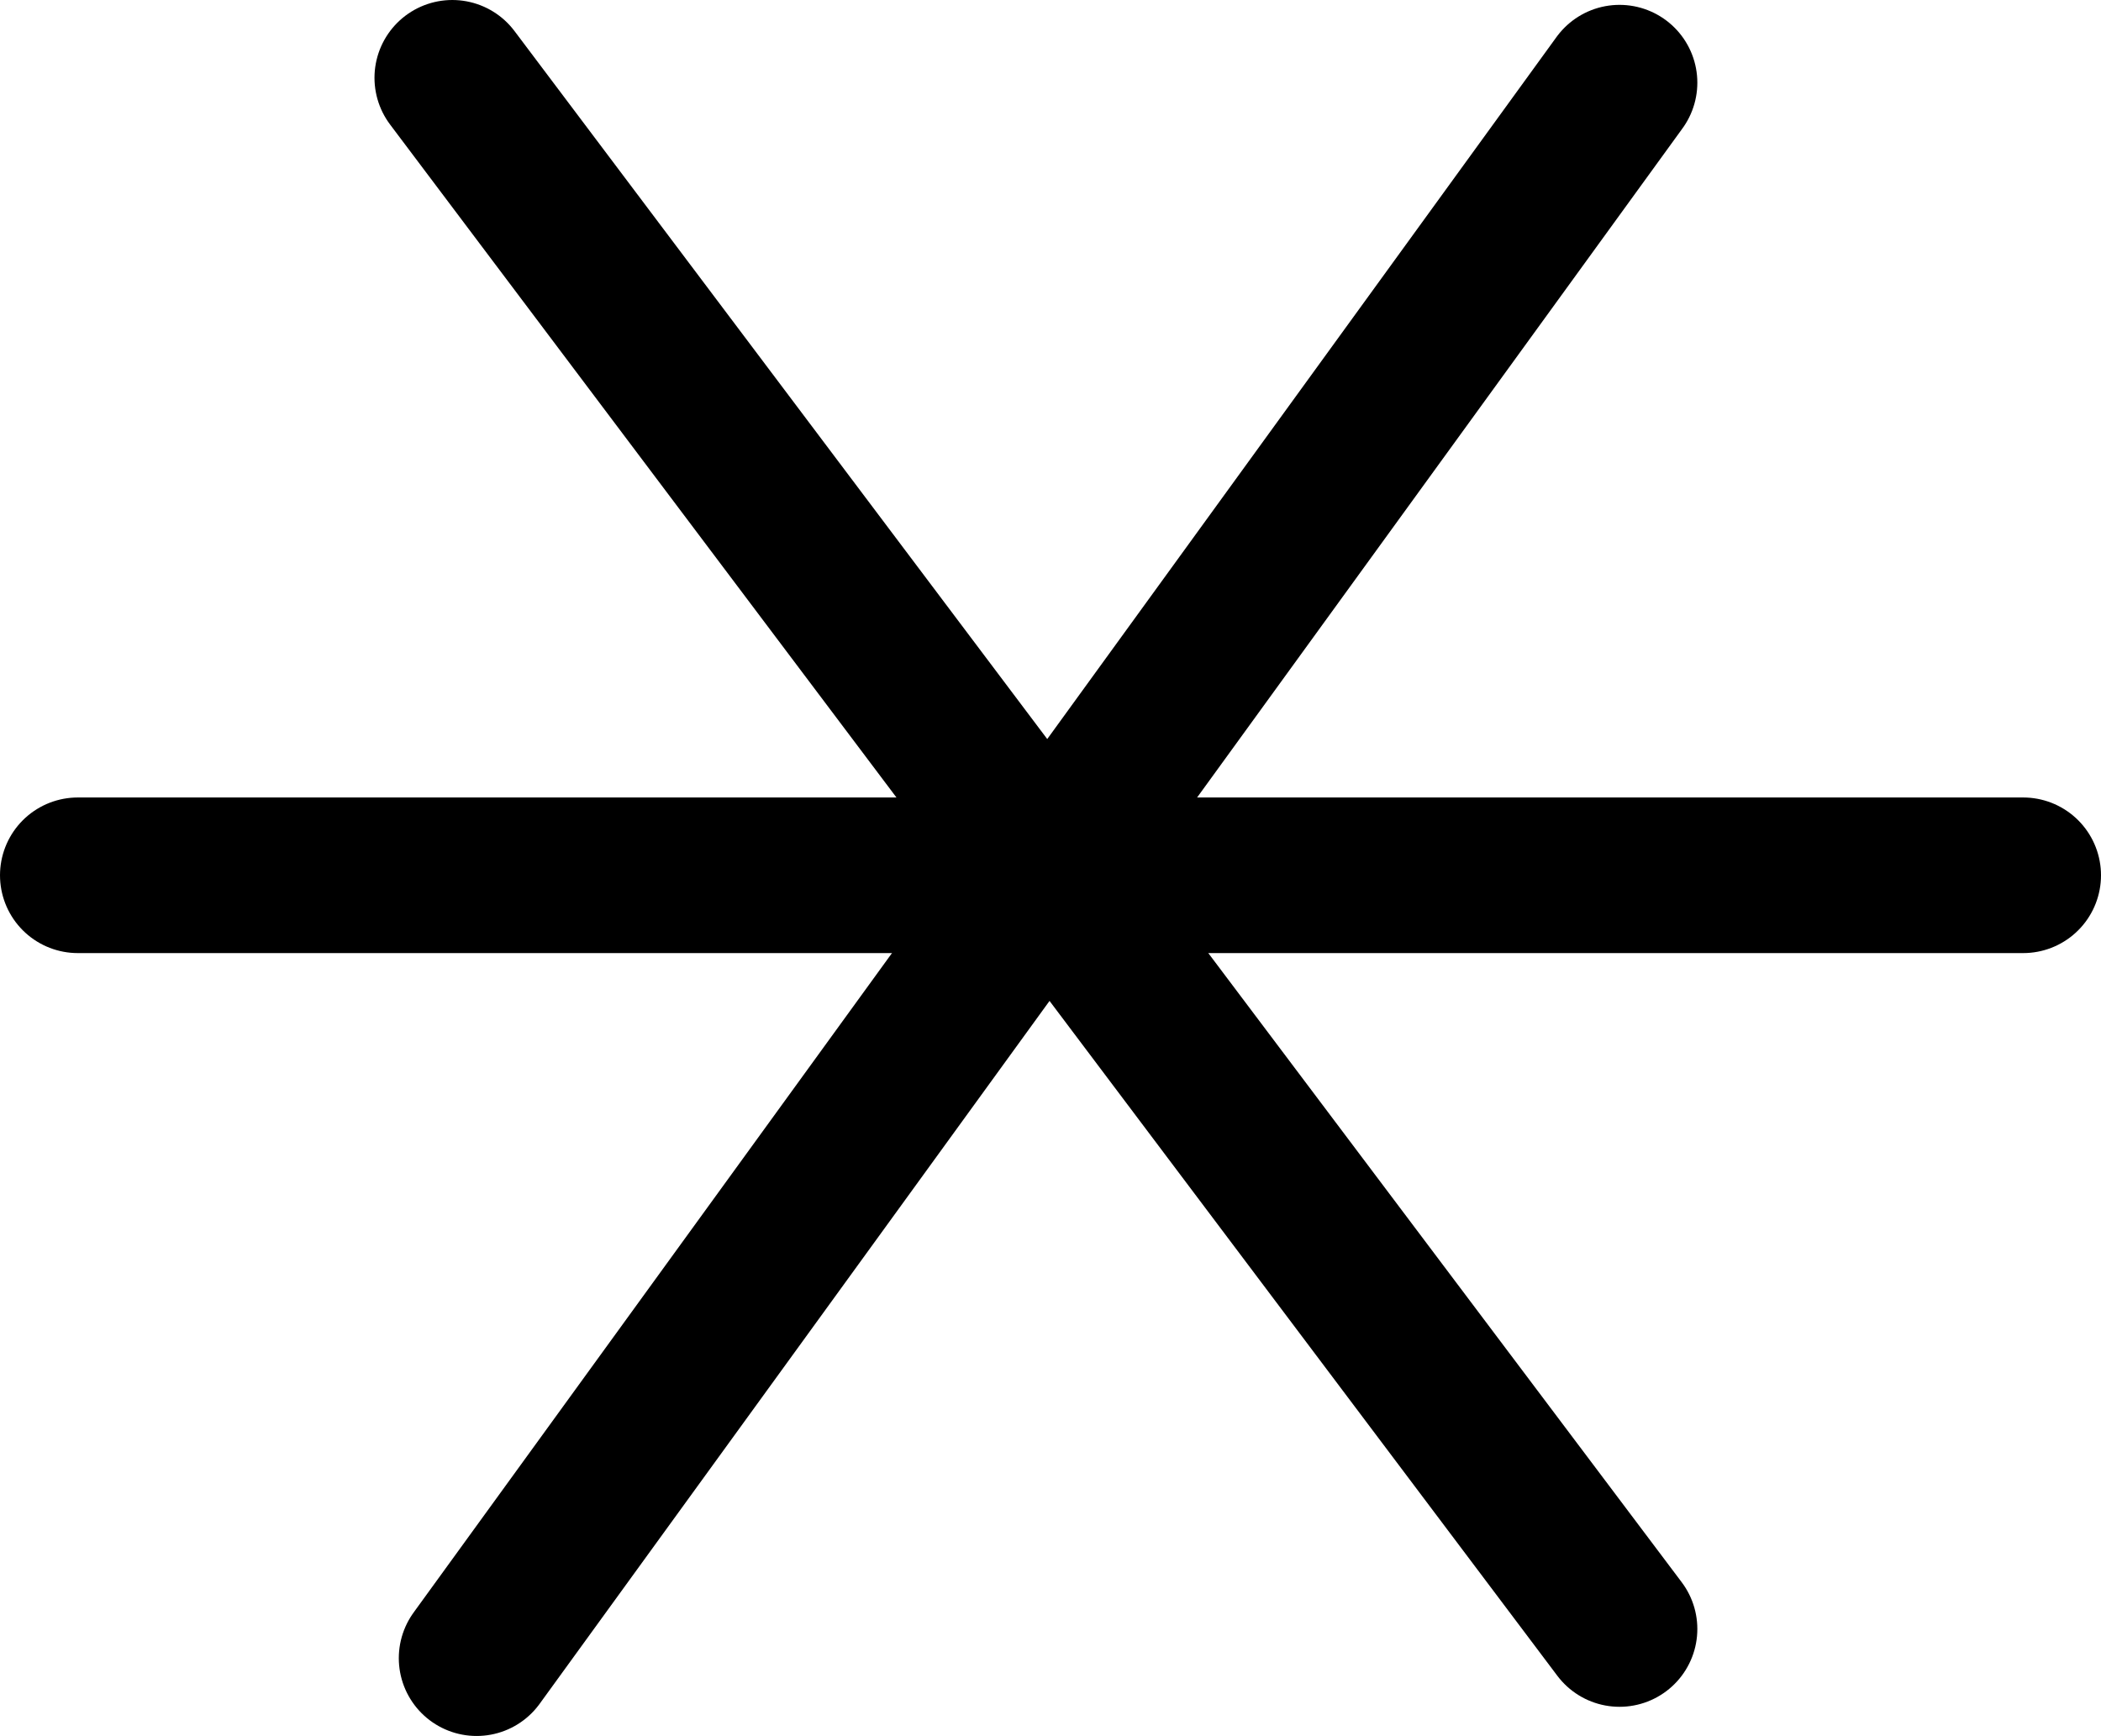 <?xml version="1.0" encoding="UTF-8"?>

<svg xmlns="http://www.w3.org/2000/svg" version="1.2" baseProfile="tiny" xml:space="preserve" style="shape-rendering:geometricPrecision; fill-rule:evenodd;" width="4.32mm" height="3.57mm" viewBox="-2.19 -1.8 4.32 3.57">
  <title>UWTROC04</title>
  <desc>rock which covers and uncovers or is awash at low water</desc>
  <rect style="stroke:black;stroke-width:0.32;display:none;" fill="none" x="-2.03" y="-1.64" height="3.25" width="4"/>
  <rect style="stroke:blue;stroke-width:0.32;display:none;" fill="none" x="-2.03" y="-1.64" height="3.25" width="4"/>
  <path d=" M 1.97,0 L -2.03,0" style="stroke-linecap:round;stroke-linejoin:round;fill:none;stroke:#000000;" stroke-width="0.32" />
  <path d=" M 1.14,-1.63 L -1.21,1.61" style="stroke-linecap:round;stroke-linejoin:round;fill:none;stroke:#000000;" stroke-width="0.32" />
  <path d=" M 1.14,1.55 L -1.26,-1.64" style="stroke-linecap:round;stroke-linejoin:round;fill:none;stroke:#000000;" stroke-width="0.32" />
  <circle style="stroke:red;stroke-width:0.64;display:none;" fill="none" cx="0" cy="0" r="1"/>
</svg>
